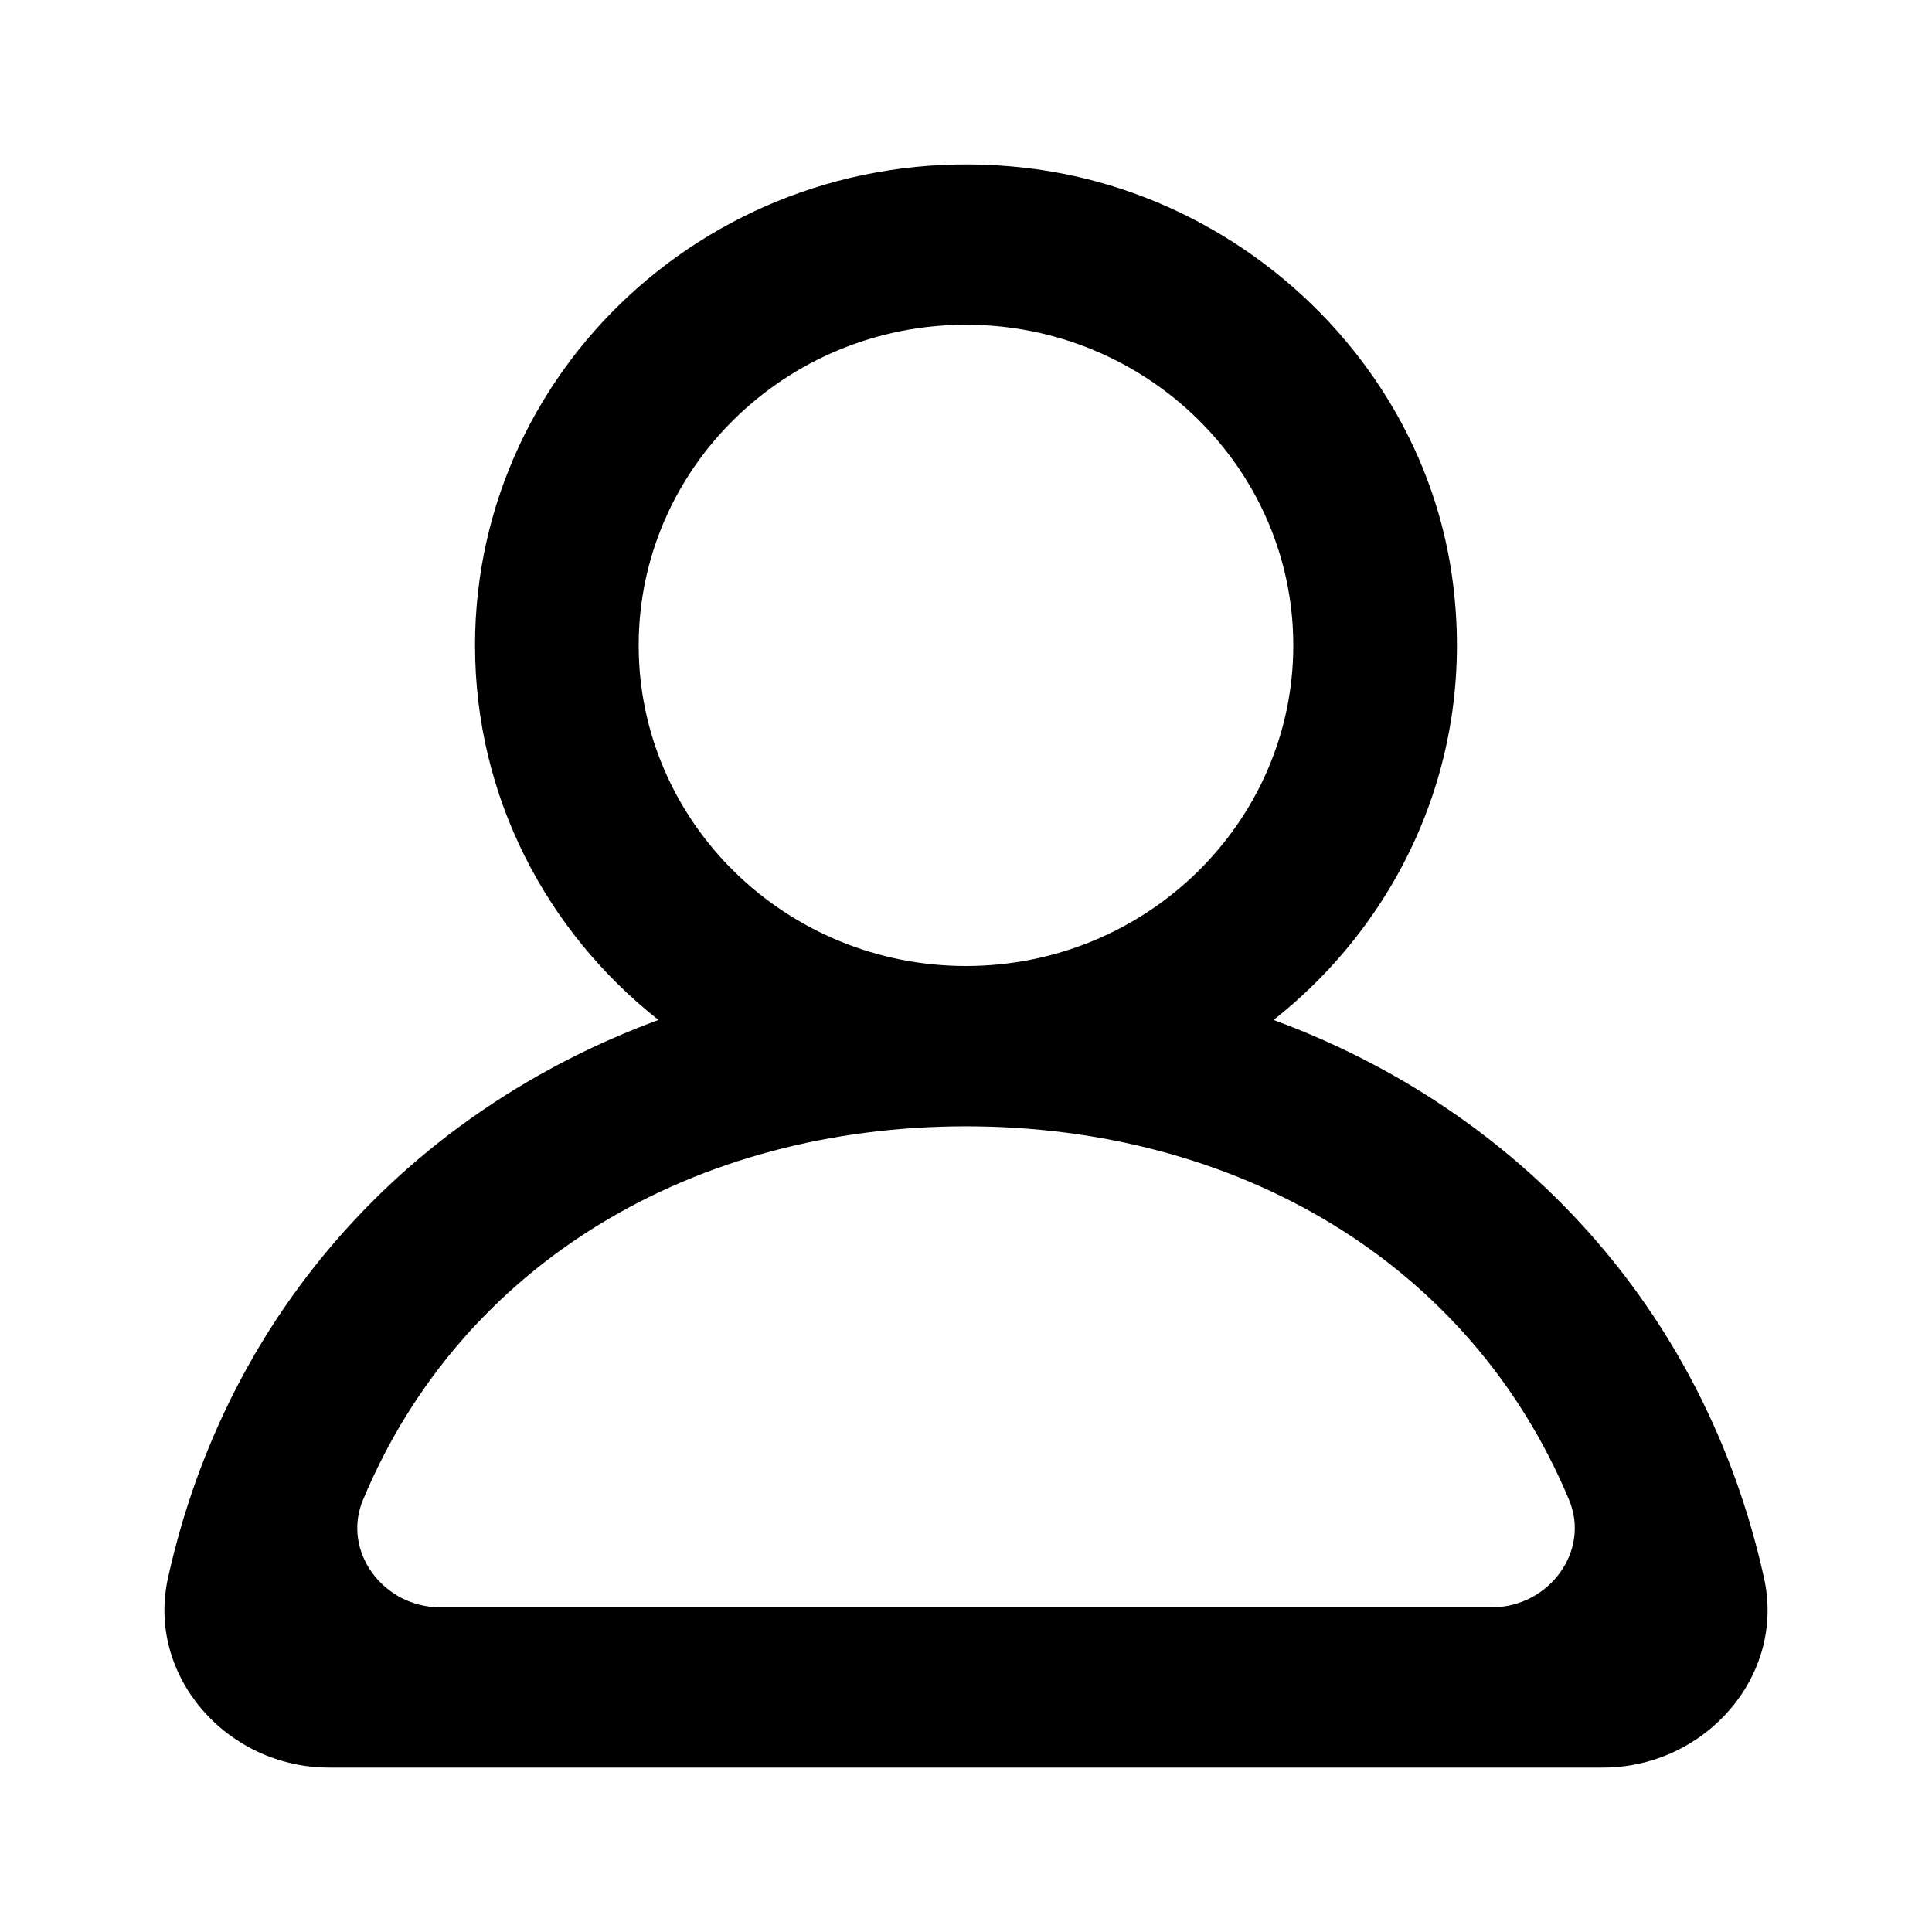 <svg width="47" height="47" viewBox="0 0 47 47" fill="none" xmlns="http://www.w3.org/2000/svg">
<g filter="url(#filter0_d_17_1033)">
<path fill-rule="evenodd" clip-rule="evenodd" d="M36.297 35.1H10.704C9.327 35.1 8.31 33.741 8.829 32.491C11.24 26.711 16.903 23.4 23.5 23.4C30.098 23.4 35.761 26.711 38.172 32.491C38.692 33.741 37.675 35.1 36.297 35.1ZM15.537 11.7C15.537 7.398 19.111 3.9 23.5 3.9C27.891 3.9 31.462 7.398 31.462 11.7C31.462 16.002 27.891 19.5 23.5 19.5C19.111 19.5 15.537 16.002 15.537 11.7ZM42.914 34.39C41.467 27.84 36.94 23.006 30.982 20.812C34.139 18.322 35.98 14.295 35.304 9.886C34.519 4.772 30.176 0.679 24.933 0.082C17.695 -0.743 11.556 4.776 11.556 11.7C11.556 15.386 13.3 18.669 16.019 20.812C10.059 23.006 5.535 27.84 4.086 34.39C3.56 36.771 5.519 39 8.005 39H38.994C41.482 39 43.441 36.771 42.914 34.39Z" fill="black"/>
</g>
<defs>
<filter id="filter0_d_17_1033" x="0" y="0" width="47" height="47" filterUnits="userSpaceOnUse" color-interpolation-filters="sRGB">
<feFlood flood-opacity="0" result="BackgroundImageFix"/>
<feColorMatrix in="SourceAlpha" type="matrix" values="0 0 0 0 0 0 0 0 0 0 0 0 0 0 0 0 0 0 127 0" result="hardAlpha"/>
<feOffset dy="4"/>
<feGaussianBlur stdDeviation="2"/>
<feComposite in2="hardAlpha" operator="out"/>
<feColorMatrix type="matrix" values="0 0 0 0 0 0 0 0 0 0 0 0 0 0 0 0 0 0 0.25 0"/>
<feBlend mode="normal" in2="BackgroundImageFix" result="effect1_dropShadow_17_1033"/>
<feBlend mode="normal" in="SourceGraphic" in2="effect1_dropShadow_17_1033" result="shape"/>
</filter>
</defs>
</svg>
